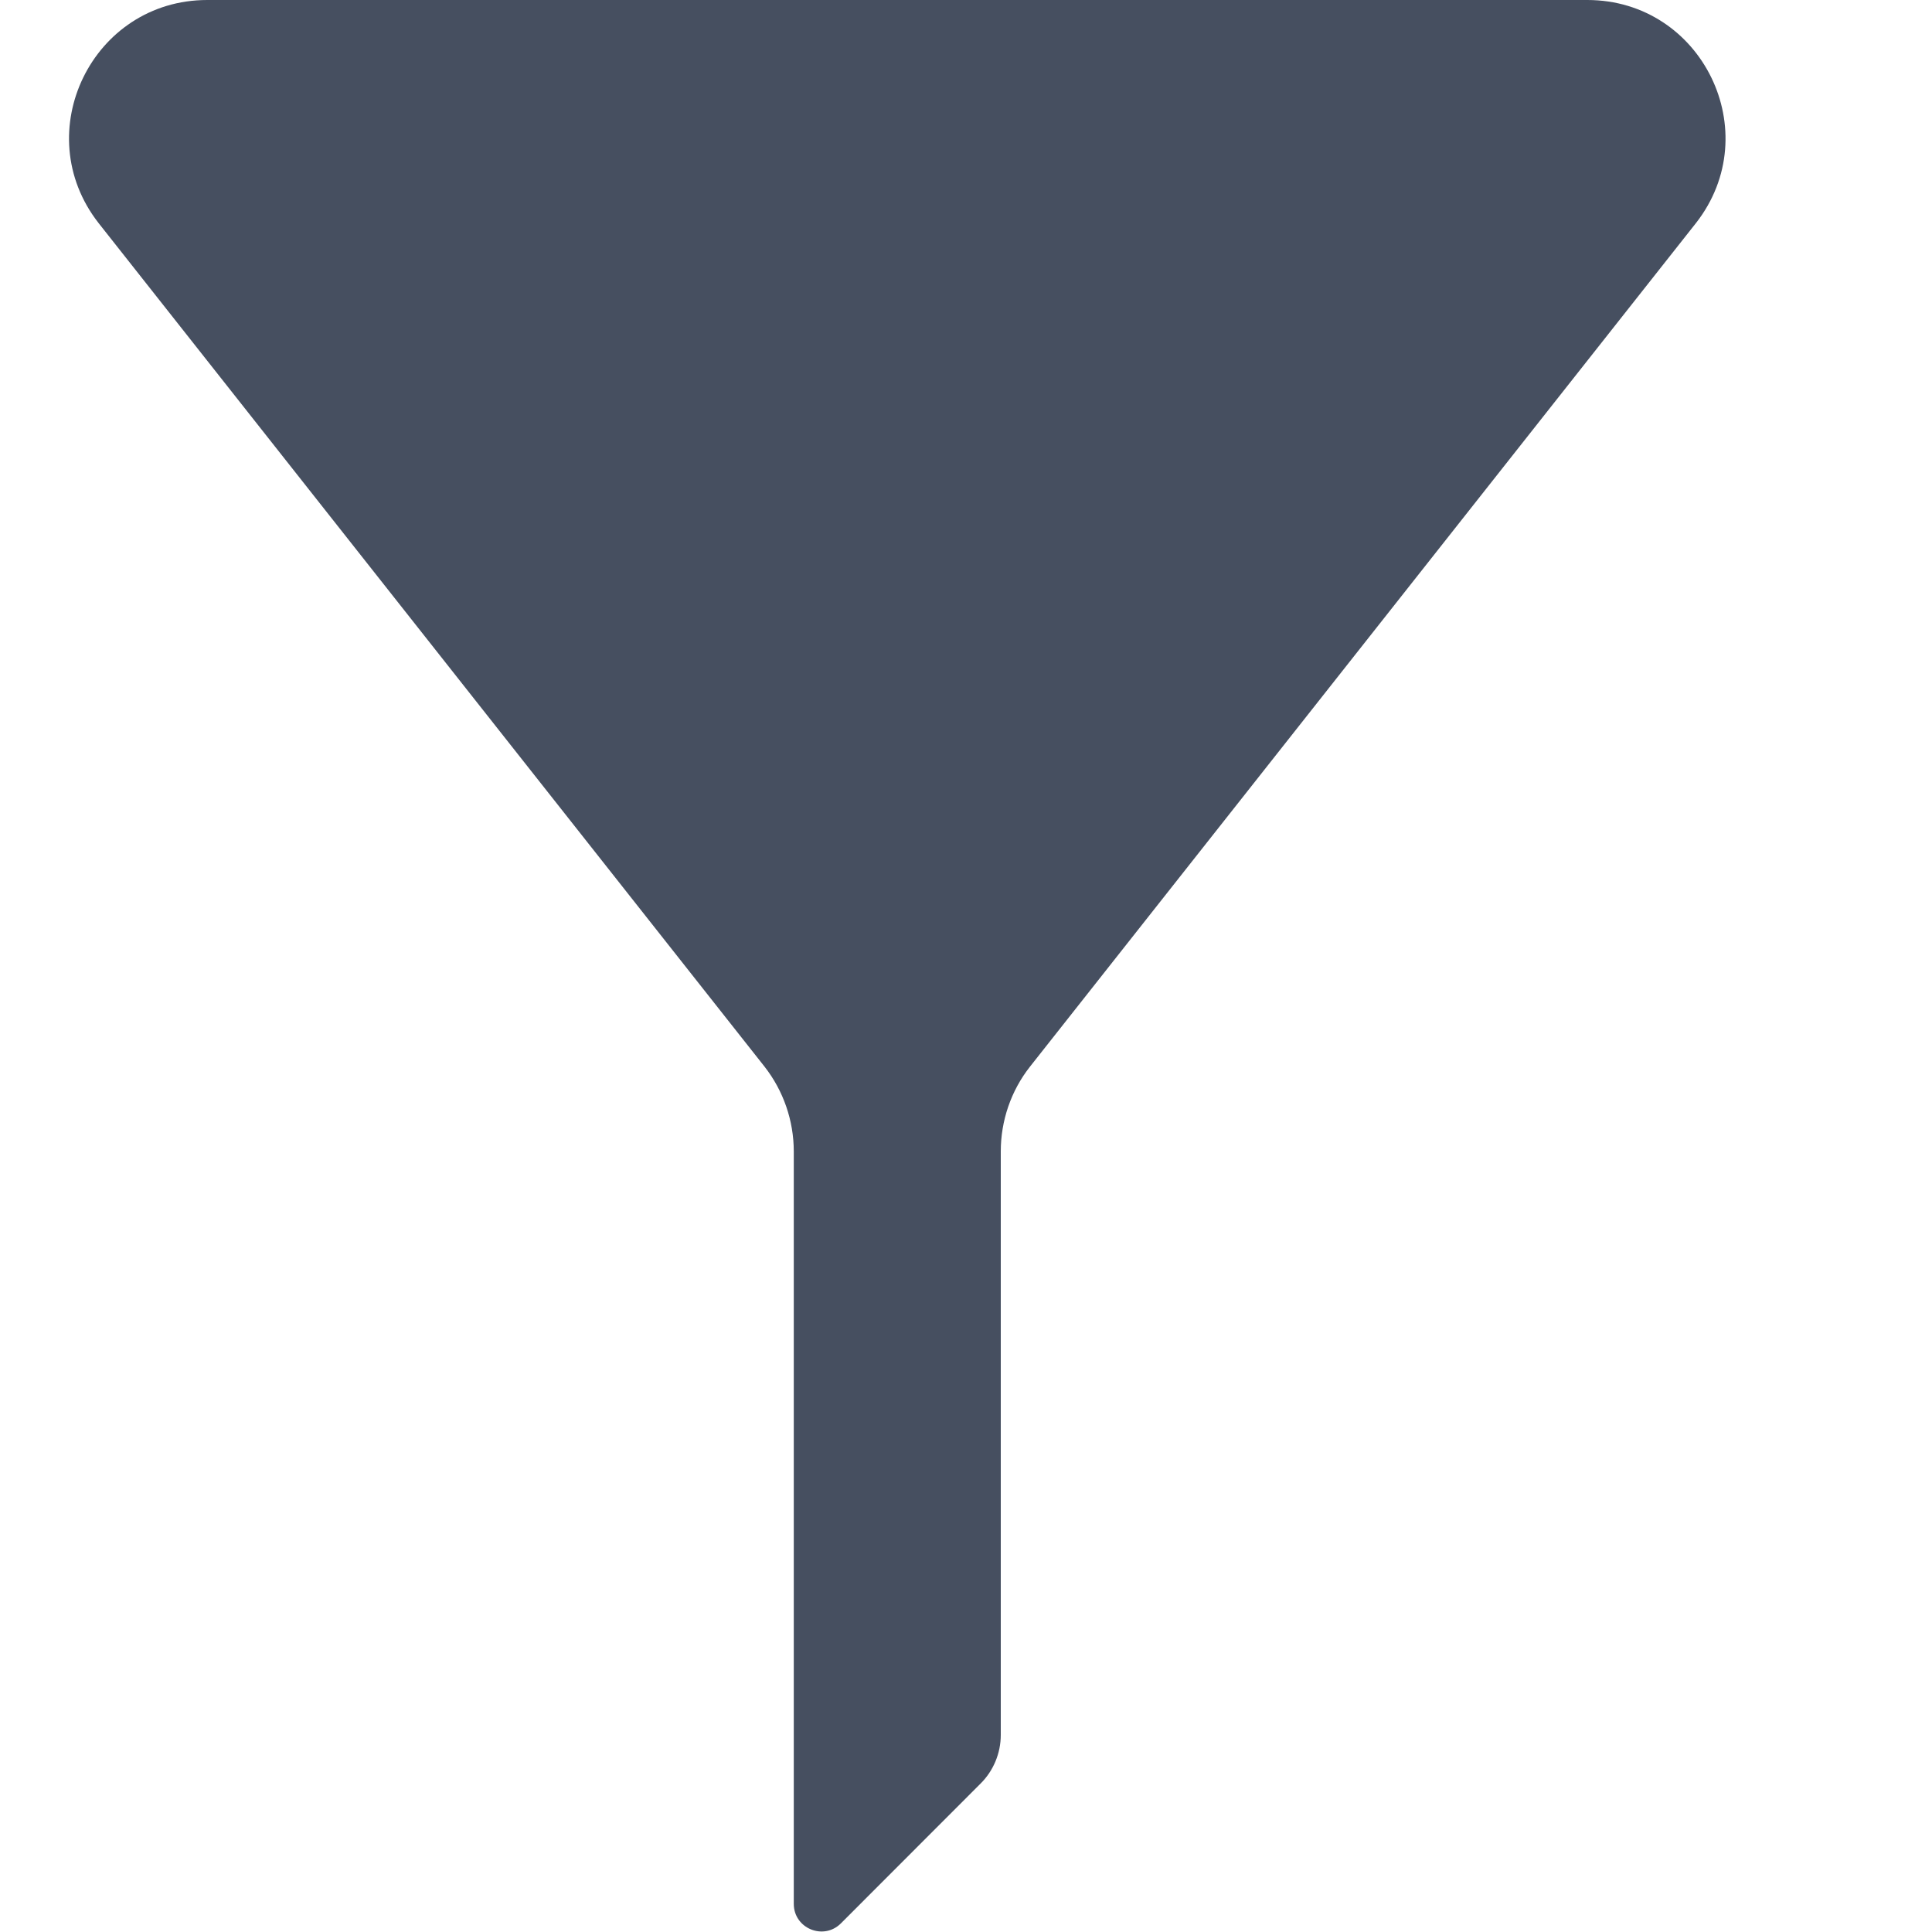<svg width="12" height="12" viewBox="0 0 13 14" fill="#464F60" xmlns="http://www.w3.org/2000/svg">
    <path d="M11.79 1.616C12.303 0.959 11.835 0 11.002 0H1.002C0.169 0 -0.299 0.959 0.214 1.616L5.04 7.729C5.177 7.904 5.252 8.121 5.252 8.344V13.796C5.252 13.974 5.467 14.063 5.593 13.938L6.605 12.925C6.699 12.832 6.752 12.704 6.752 12.572V8.344C6.752 8.121 6.826 7.904 6.964 7.729L11.79 1.616Z"/>
</svg>
